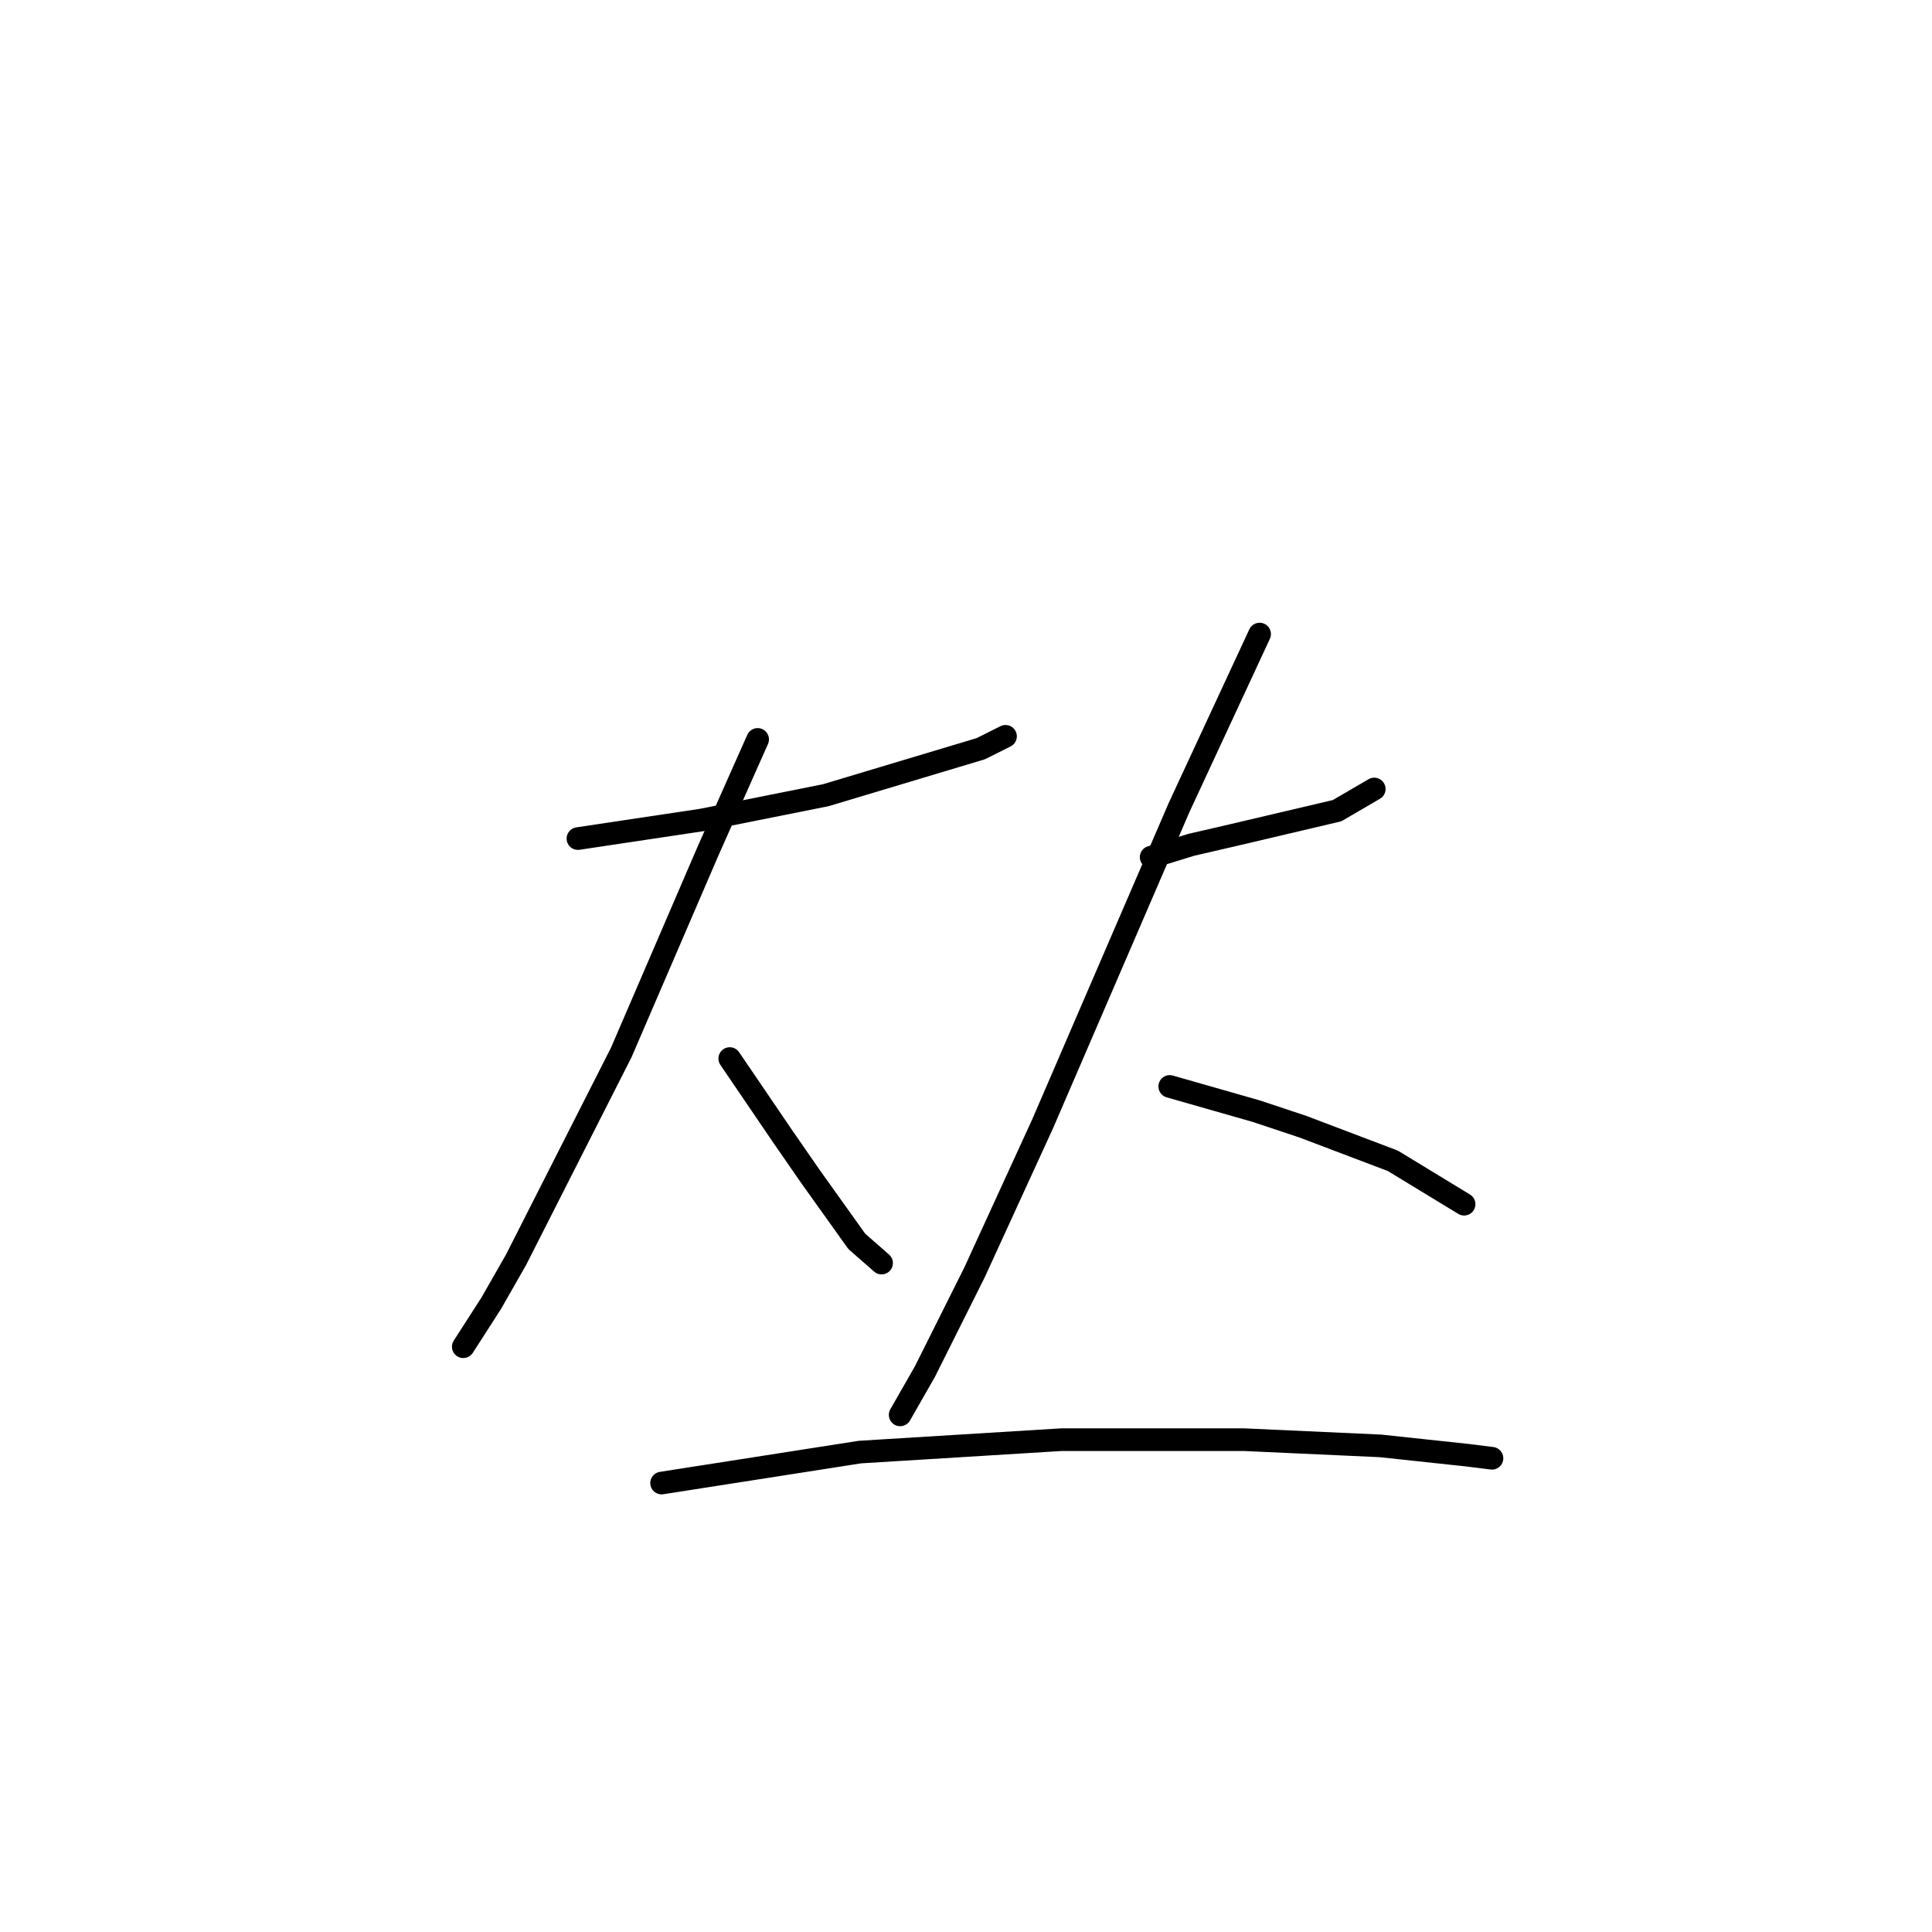 <?xml version="1.0" standalone="no"?>
    <svg width="256" height="256" xmlns="http://www.w3.org/2000/svg" version="1.1">
    <polyline stroke="black" stroke-width="3" stroke-linecap="round" fill="transparent" stroke-linejoin="round" points="76.578 111.115 93.001 108.651 109.424 105.367 121.741 101.672 129.952 99.208 133.237 97.566 133.237 97.566 " />
        <polyline stroke="black" stroke-width="3" stroke-linecap="round" fill="transparent" stroke-linejoin="round" points="100.391 97.976 93.822 112.757 82.326 139.444 68.367 166.952 65.082 172.7 61.387 178.448 61.387 178.448 " />
        <polyline stroke="black" stroke-width="3" stroke-linecap="round" fill="transparent" stroke-linejoin="round" points="96.696 140.265 103.676 150.529 107.371 155.867 113.529 164.489 116.814 167.363 116.814 167.363 " />
        <polyline stroke="black" stroke-width="3" stroke-linecap="round" fill="transparent" stroke-linejoin="round" points="152.534 113.578 157.871 111.936 163.208 110.704 177.168 107.42 182.095 104.546 182.095 104.546 " />
        <polyline stroke="black" stroke-width="3" stroke-linecap="round" fill="transparent" stroke-linejoin="round" points="166.904 84.017 156.229 107.009 138.164 148.887 129.131 168.595 122.562 181.733 119.277 187.481 119.277 187.481 " />
        <polyline stroke="black" stroke-width="3" stroke-linecap="round" fill="transparent" stroke-linejoin="round" points="154.997 143.96 166.493 147.245 172.652 149.298 184.558 153.814 194.001 159.562 194.001 159.562 " />
        <polyline stroke="black" stroke-width="3" stroke-linecap="round" fill="transparent" stroke-linejoin="round" points="87.663 196.513 113.94 192.408 140.627 190.765 164.851 190.765 182.916 191.587 194.412 192.818 197.696 193.229 197.696 193.229 " />
        </svg>